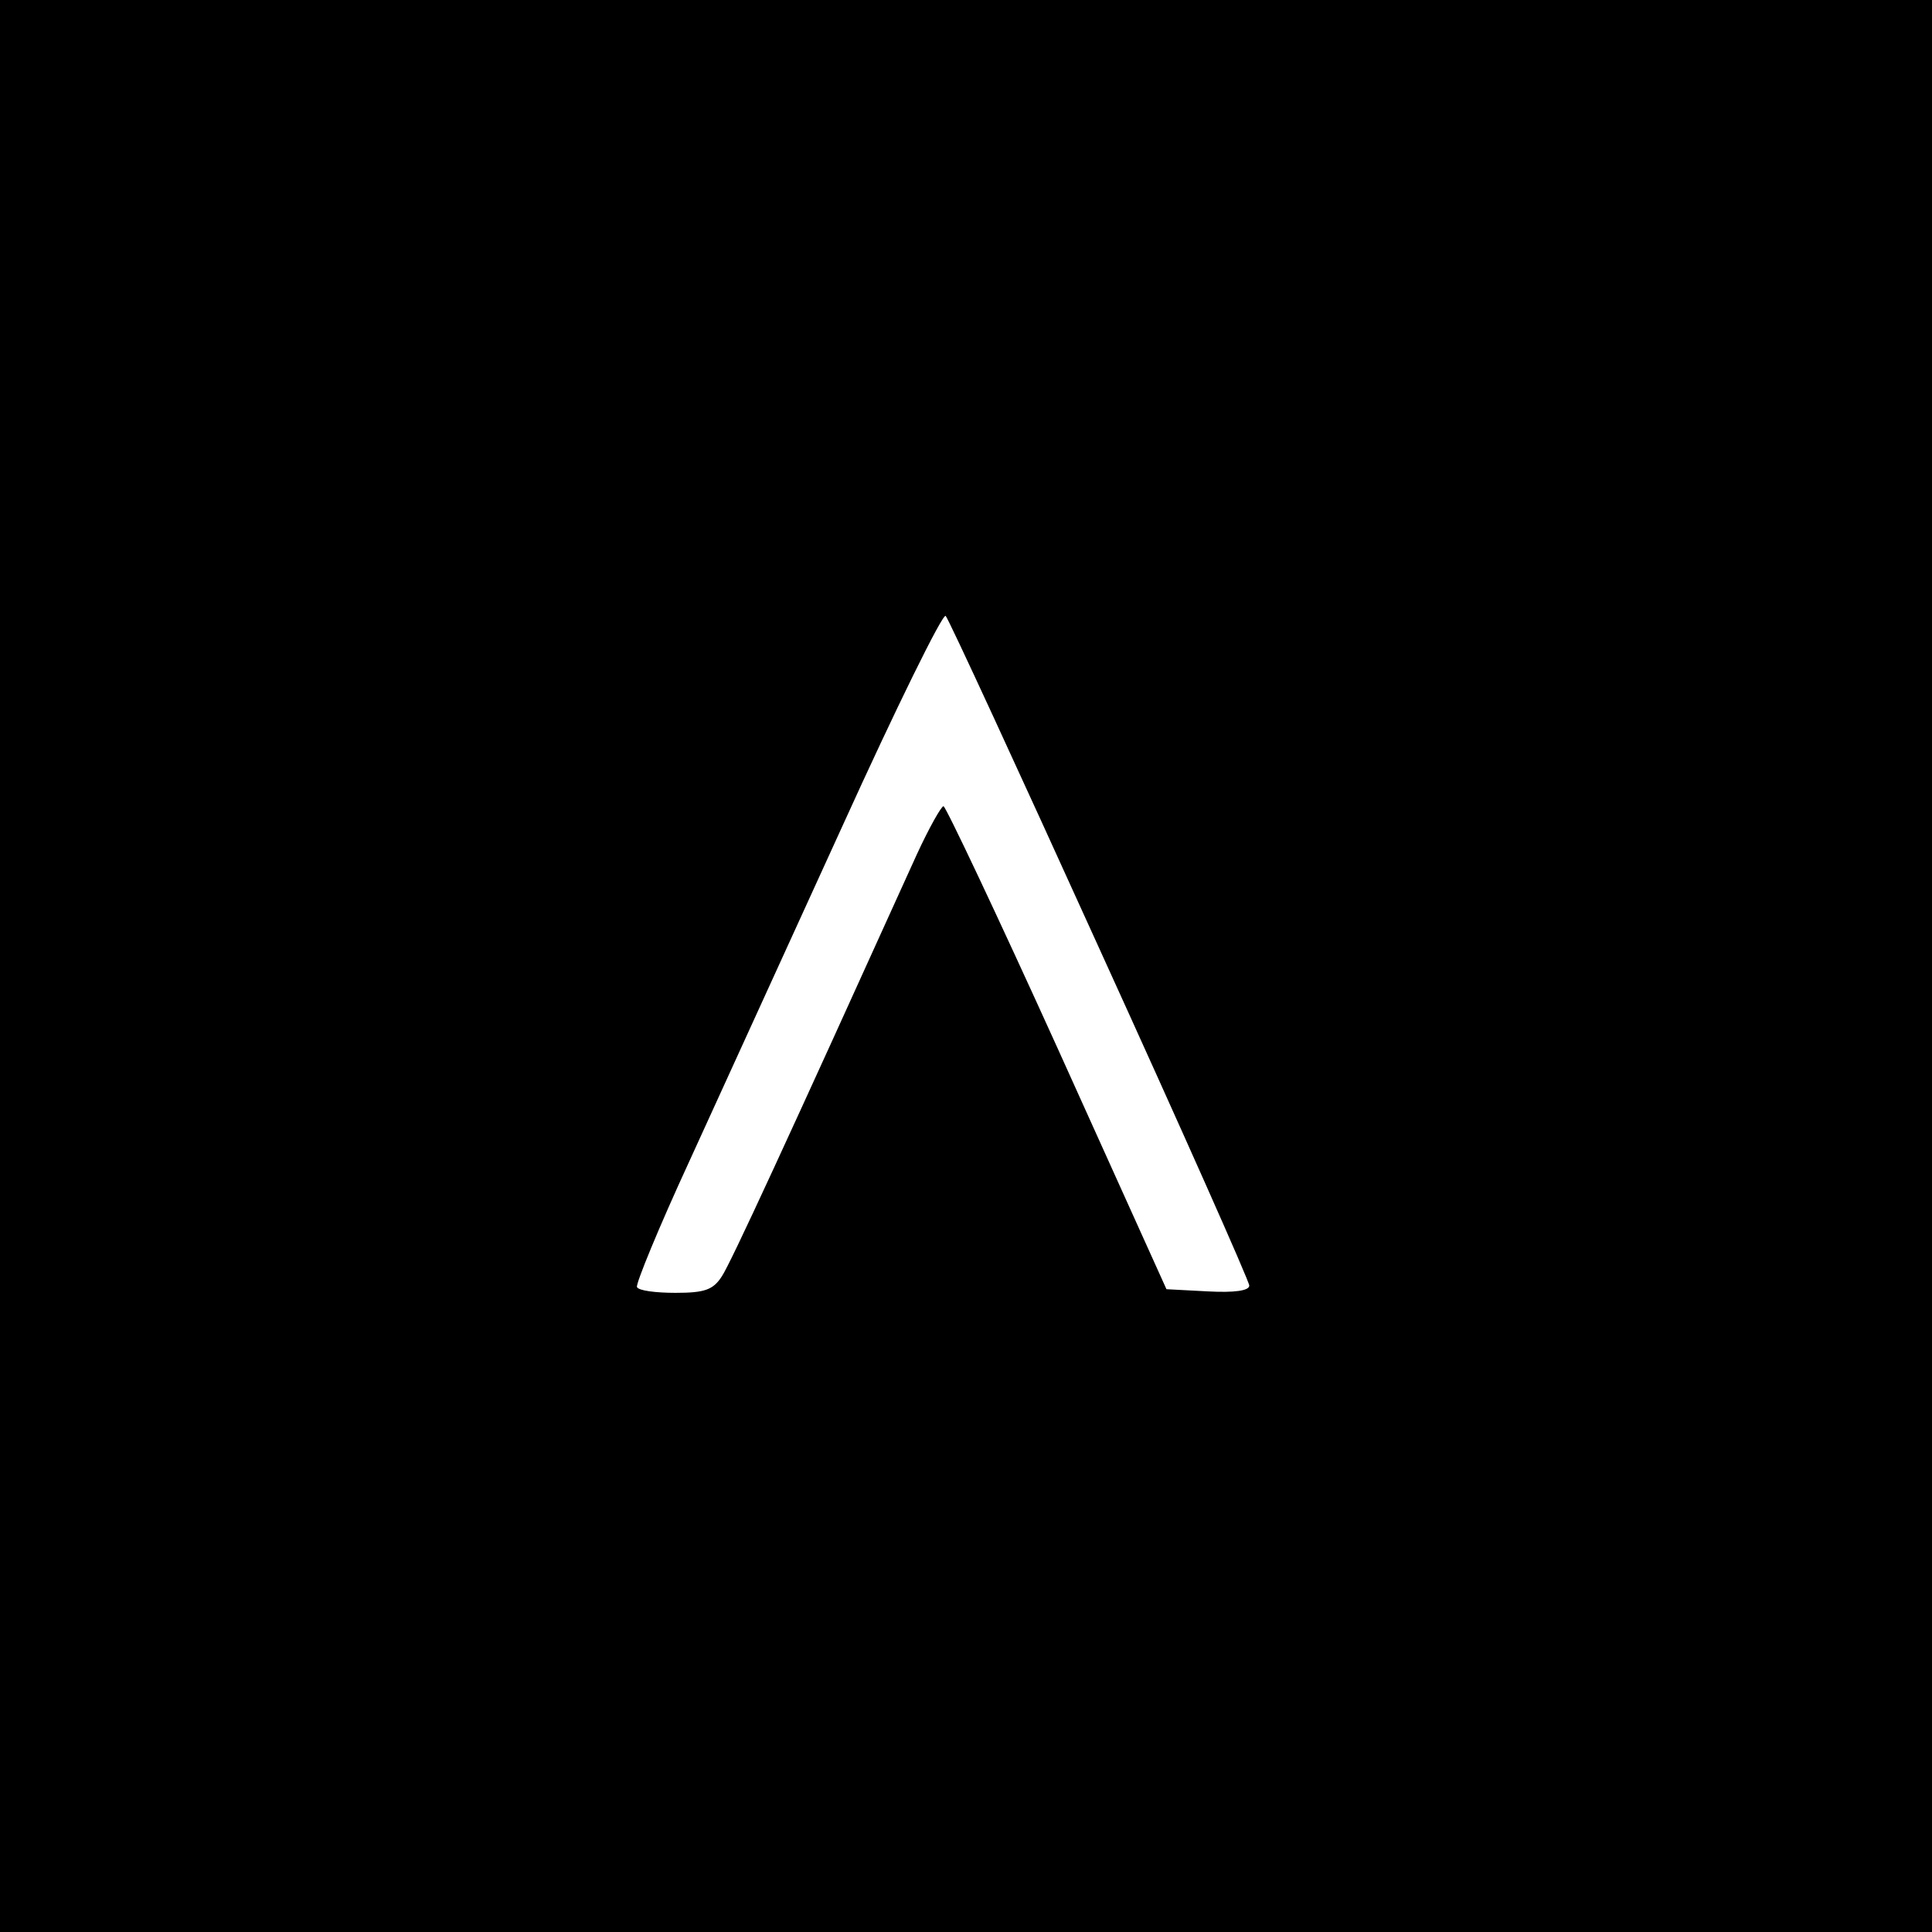 <?xml version="1.0" standalone="no"?>
<!DOCTYPE svg PUBLIC "-//W3C//DTD SVG 20010904//EN"
 "http://www.w3.org/TR/2001/REC-SVG-20010904/DTD/svg10.dtd">
<svg version="1.0" xmlns="http://www.w3.org/2000/svg"
 width="266pt" height="266pt" viewBox="0 0 266 266"
 preserveAspectRatio="xMidYMid meet">
<g transform="translate(0,266) scale(0.1,-0.1)"
fill="#000000" stroke="none">
<path d="M0 1330 l0 -1330 1330 0 1330 0 0 1330 0 1330 -1330 0 -1330 0 0
-1330z m1514 23 c113 -248 206 -457 206 -463 0 -7 -20 -10 -57 -8 l-57 3 -150
332 c-83 183 -154 333 -157 333 -3 0 -20 -30 -37 -67 -179 -395 -256 -562
-268 -580 -12 -19 -24 -23 -64 -23 -27 0 -51 3 -53 8 -2 4 30 82 72 173 42 92
137 300 211 462 74 163 138 293 142 289 4 -4 99 -210 212 -459z"/>
</g>
</svg>
